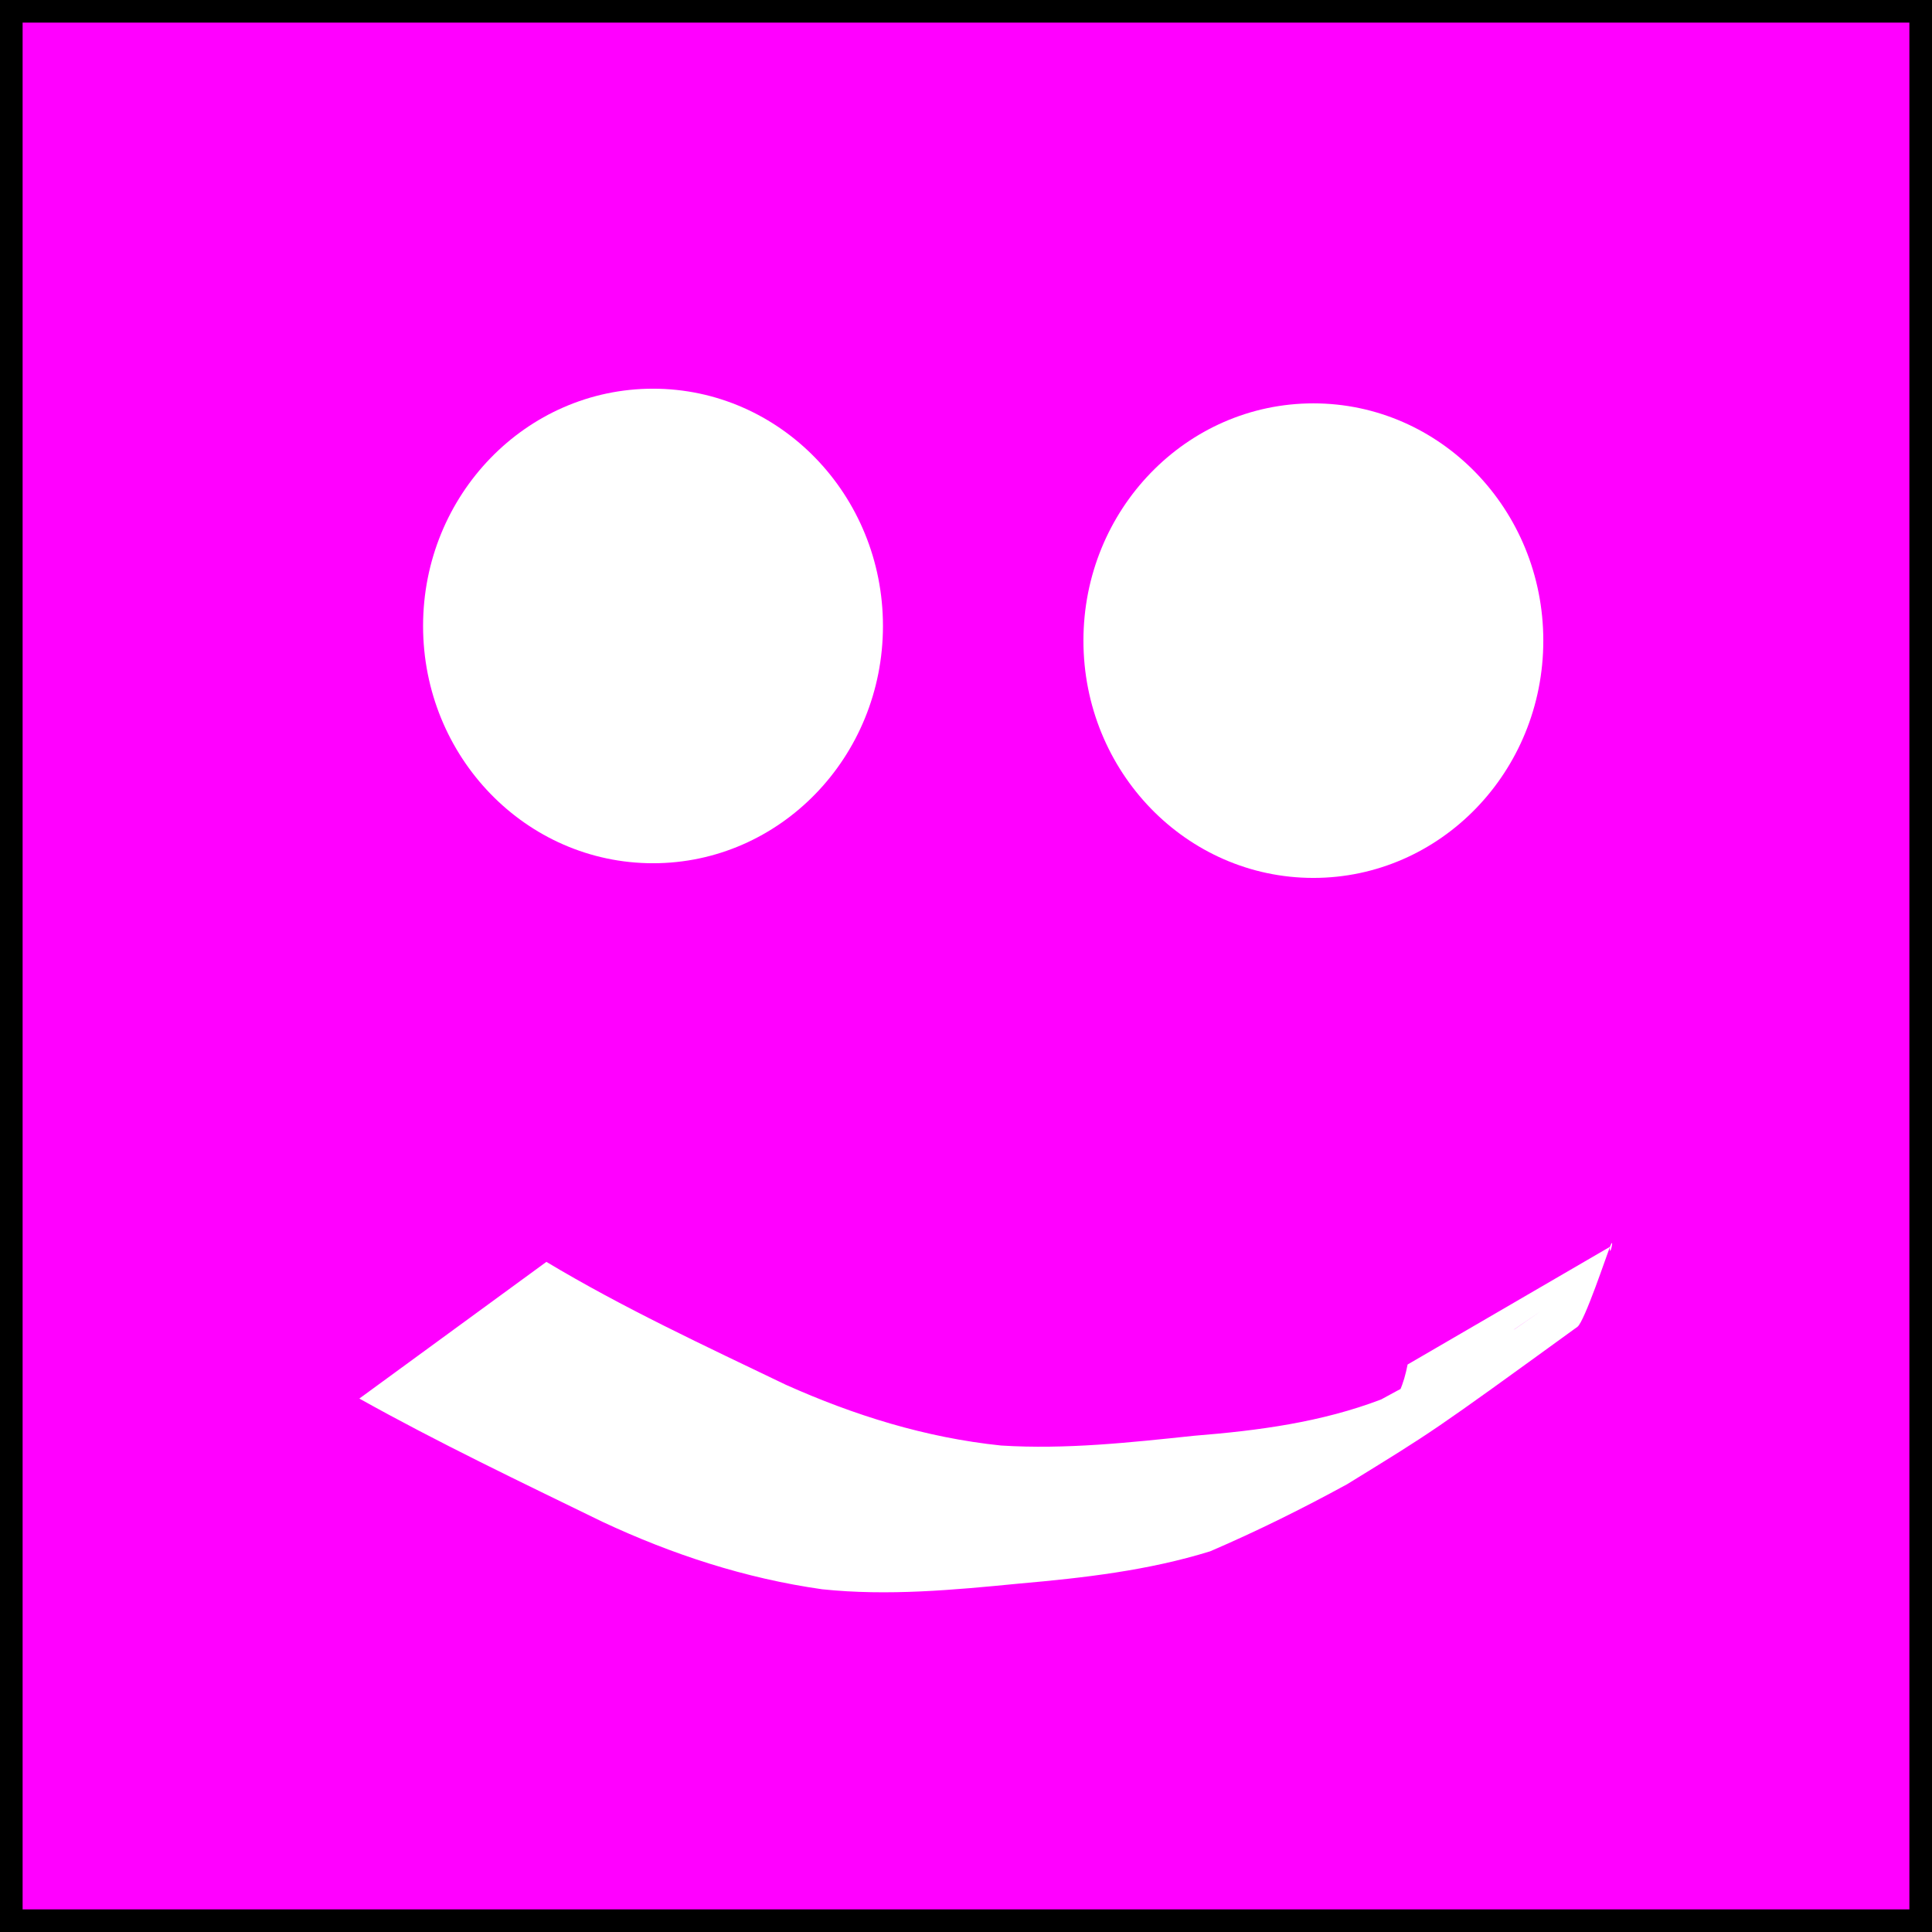 <?xml version="1.0" encoding="UTF-8" standalone="no"?>
<!-- Created with Inkscape (http://www.inkscape.org/) -->

<svg
   xmlns:dc="http://purl.org/dc/elements/1.1/"
   xmlns:cc="http://creativecommons.org/ns#"
   xmlns:rdf="http://www.w3.org/1999/02/22-rdf-syntax-ns#"
   xmlns:svg="http://www.w3.org/2000/svg"
   xmlns="http://www.w3.org/2000/svg"
   xmlns:sodipodi="http://sodipodi.sourceforge.net/DTD/sodipodi-0.dtd"
   xmlns:inkscape="http://www.inkscape.org/namespaces/inkscape"
   width="64"
   height="64"
   viewBox="0 0 64 64"
   version="1.1"
   id="svg8"
   inkscape:version="0.92.5 (2060ec1f9f, 2020-04-08)"
   sodipodi:docname="favicon.ico.svg">
  <rect x="0" y="0" width="64" height="64" fill="#333333" stroke="none"/>
  <defs
     id="defs2" />
  <sodipodi:namedview
     id="base"
     pagecolor="#ffffff"
     bordercolor="#666666"
     borderopacity="1.0"
     inkscape:pageopacity="0.0"
     inkscape:pageshadow="2"
     inkscape:zoom="2.0571564"
     inkscape:cx="-61.621188"
     inkscape:cy="107.53268"
     inkscape:document-units="px"
     inkscape:current-layer="layer1"
     showgrid="false"
     units="px"
     showborder="true"
     inkscape:window-width="2558"
     inkscape:window-height="1060"
     inkscape:window-x="0"
     inkscape:window-y="18"
     inkscape:window-maximized="0"
     inkscape:object-paths="true"
     inkscape:snap-page="true" />
  <g
     inkscape:label="Layer 1"
     inkscape:groupmode="layer"
     id="layer1"
     transform="translate(0,-1009.6)">
    <rect
       style="opacity:1;vector-effect:none;fill:#ff00ff;fill-opacity:1;stroke:#000000;stroke-width:1.498;stroke-linecap:butt;stroke-linejoin:miter;stroke-miterlimit:4;stroke-dasharray:none;stroke-dashoffset:0;stroke-opacity:1;paint-order:markers stroke fill"
       id="rect4560"
       width="64"
       height="64"
       x="0"
       y="1009.6" />
    <ellipse
       cy="1030.336"
       cx="21.632"
       id="circle4554"
       style="opacity:1;vector-effect:none;fill:#ffffff;fill-opacity:1;stroke:none;stroke-width:0.361;stroke-linecap:butt;stroke-linejoin:miter;stroke-miterlimit:4;stroke-dasharray:none;stroke-dashoffset:0;stroke-opacity:1;paint-order:markers stroke fill"
       rx="7.617"
       ry="7.86" />
    <ellipse
       ry="7.86"
       rx="7.617"
       style="opacity:1;vector-effect:none;fill:#ffffff;fill-opacity:1;stroke:none;stroke-width:0.361;stroke-linecap:butt;stroke-linejoin:miter;stroke-miterlimit:4;stroke-dasharray:none;stroke-dashoffset:0;stroke-opacity:1;paint-order:markers stroke fill"
       id="ellipse4556"
       cx="43.507"
       cy="1030.822" />
    <path
       style="opacity:1;vector-effect:none;fill:#ffffff;fill-opacity:1;stroke:none;stroke-width:1.573;stroke-linecap:butt;stroke-linejoin:miter;stroke-miterlimit:4;stroke-dasharray:none;stroke-dashoffset:0;stroke-opacity:1;paint-order:markers stroke fill"
       id="path4558"
       d="m 18.1,1051.401 c 2.534,1.521 5.25,2.783 7.933,4.072 2.265,1.012 4.62,1.751 7.13,2.012 2.139,0.135 4.276,-0.1 6.397,-0.324 2.136,-0.171 4.209,-0.447 6.192,-1.202 1.458,-0.814 3.005,-1.477 4.434,-2.335 3.01,-2.079 -2.915,2.017 -4.933,3.34 -0.213,0.14 0.391,-0.32 0.564,-0.499 0.502,-0.52 0.679,-1.001 0.812,-1.664 l 6.703,-3.899 v 0 c -0.029,0.46 0.175,-0.443 0,0 -0.102,0.259 -0.845,2.481 -1.077,2.65 -4.869,3.532 -4.746,3.439 -7.632,5.216 -1.47,0.804 -2.983,1.554 -4.534,2.221 -2.051,0.635 -4.175,0.88 -6.327,1.069 -2.165,0.212 -4.349,0.417 -6.524,0.189 -2.558,-0.362 -4.975,-1.157 -7.277,-2.233 -2.709,-1.321 -5.438,-2.621 -8.057,-4.085 z"
       inkscape:connector-curvature="0"
       inkscape:transform-center-x="-3.4738806"
       inkscape:transform-center-y="4.2255722"
       sodipodi:nodetypes="cccccccccccccccccccc" />
  </g>
</svg>
